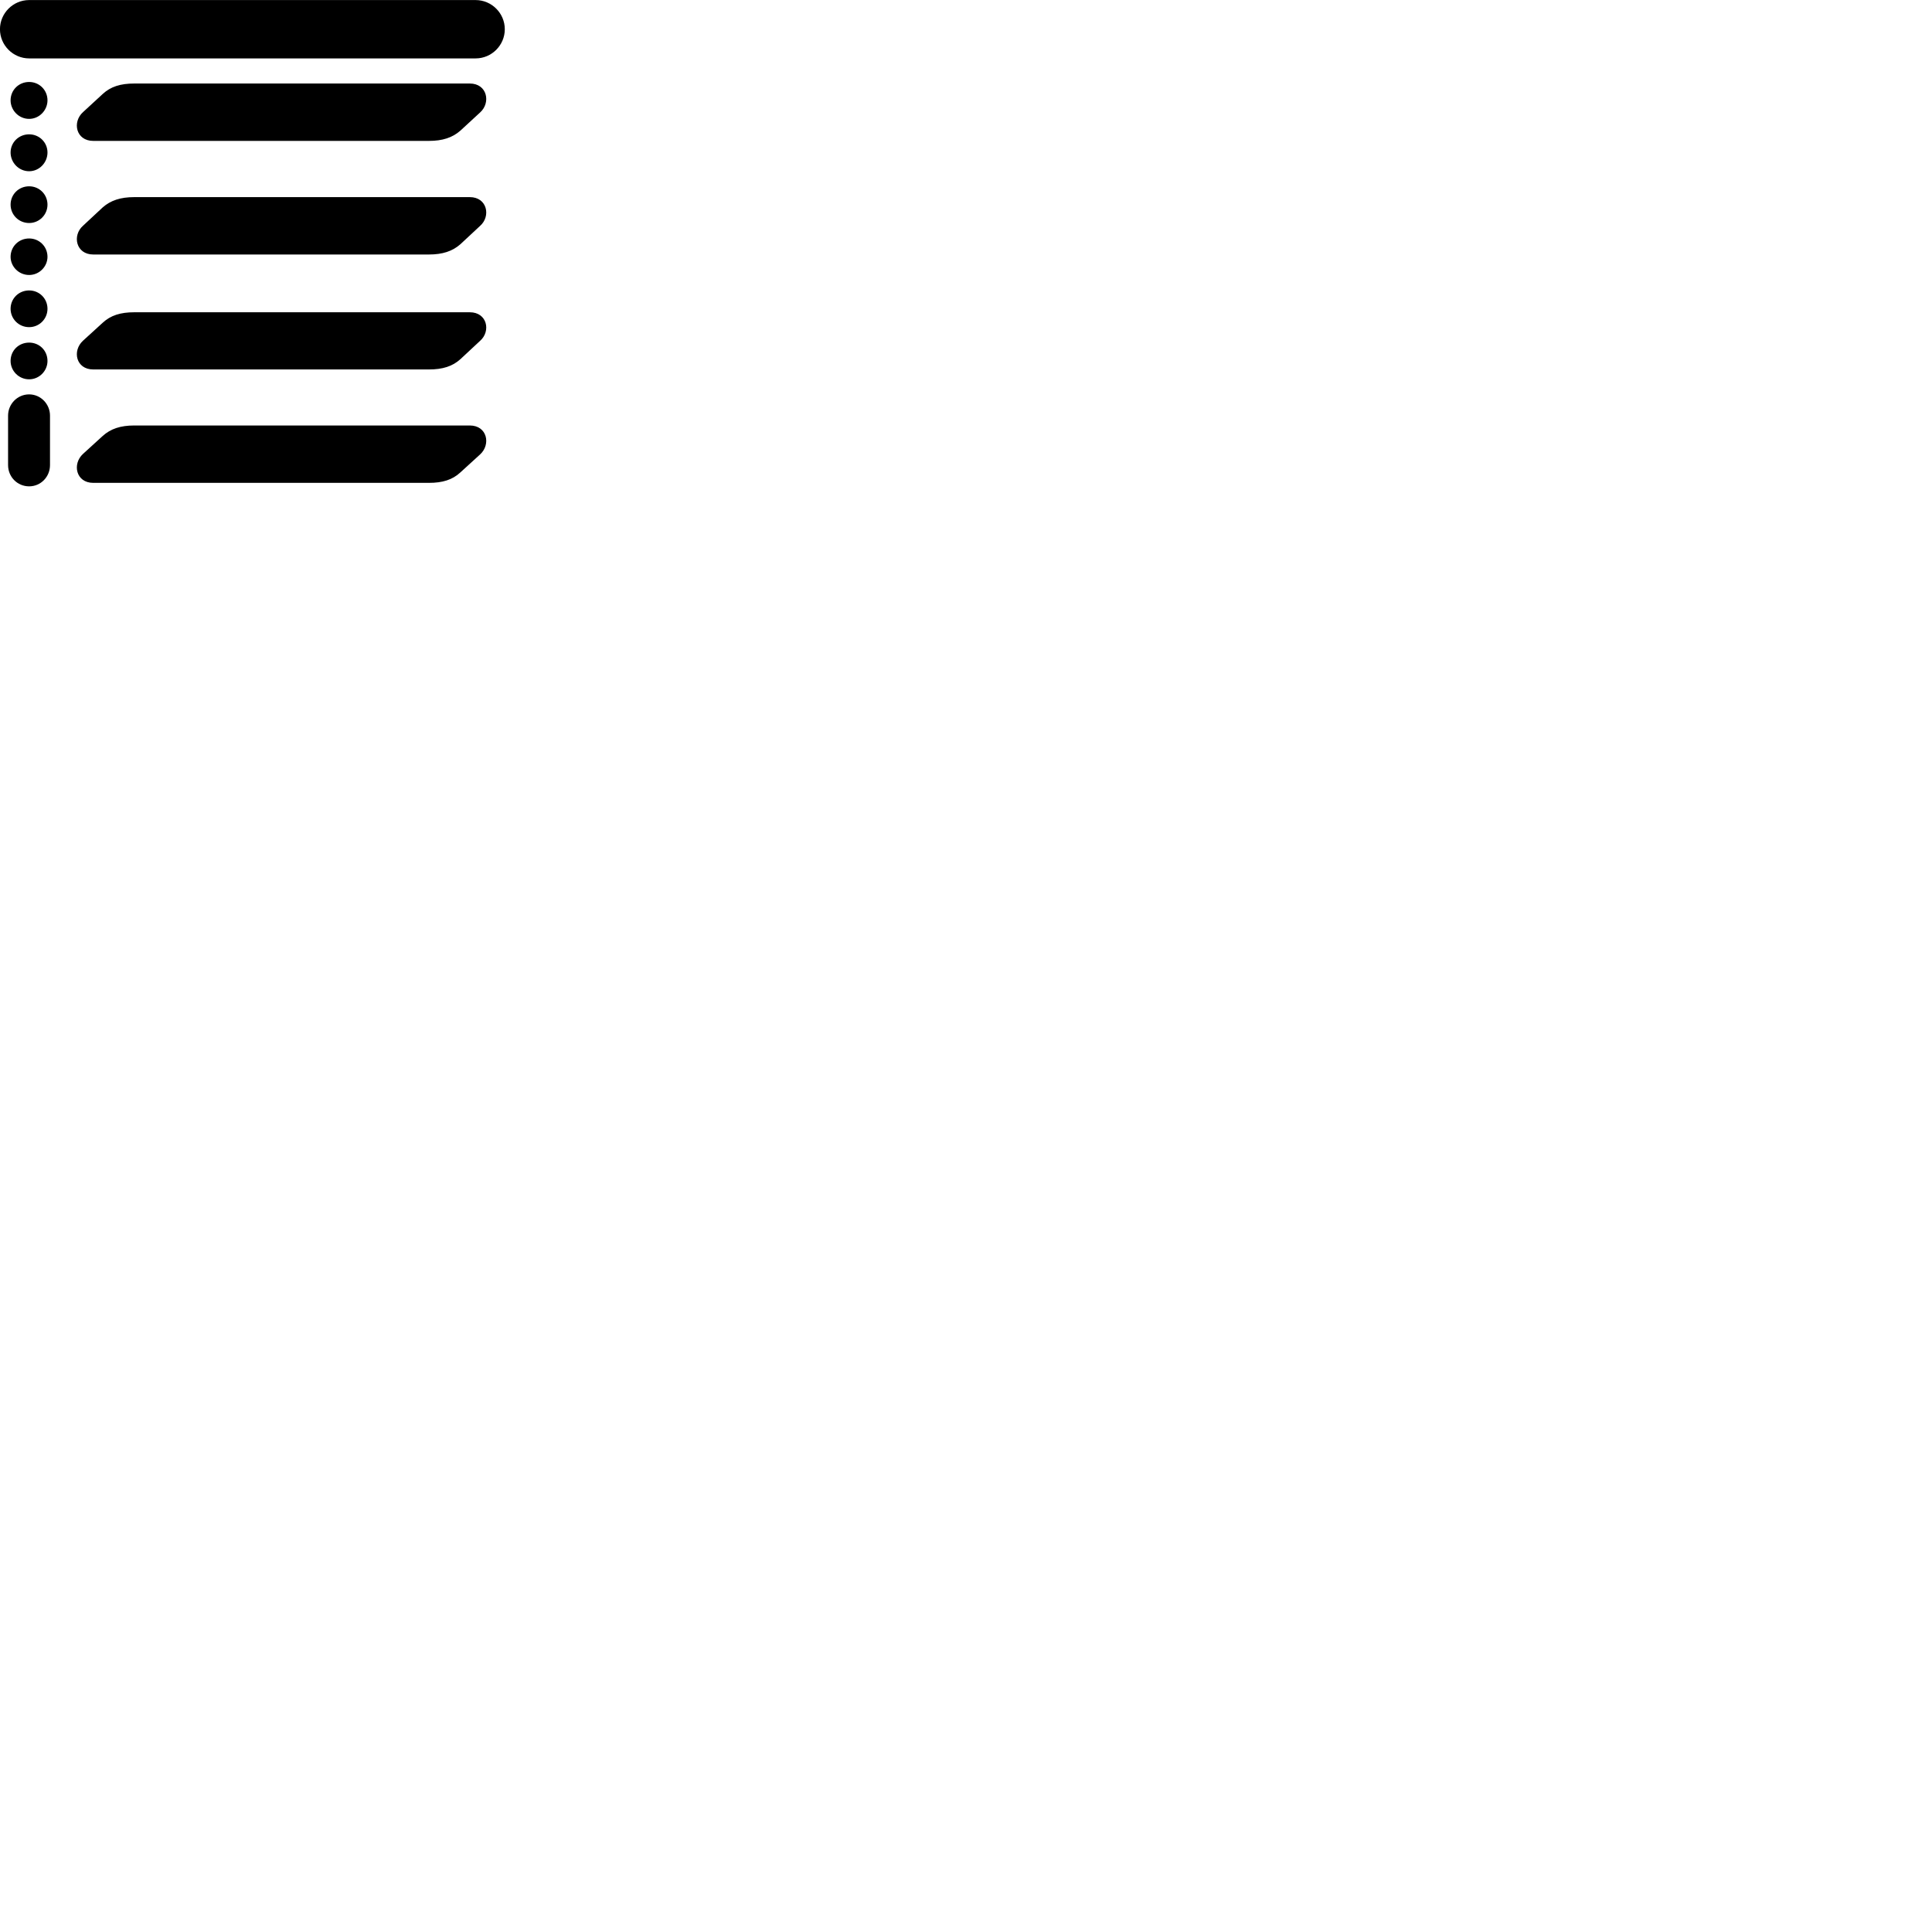 
        <svg xmlns="http://www.w3.org/2000/svg" viewBox="0 0 100 100">
            <path d="M-0.002 1.513C-0.002 2.343 0.678 3.023 1.508 3.023H24.618C25.448 3.023 26.128 2.343 26.128 1.513C26.128 0.683 25.448 0.003 24.618 0.003H1.508C0.678 0.003 -0.002 0.683 -0.002 1.513ZM1.508 6.153C2.038 6.153 2.458 5.703 2.458 5.193C2.458 4.663 2.038 4.243 1.508 4.243C0.968 4.243 0.548 4.663 0.548 5.193C0.548 5.703 0.968 6.153 1.508 6.153ZM4.828 7.293H22.198C22.908 7.293 23.418 7.123 23.828 6.763L24.848 5.823C25.418 5.313 25.218 4.323 24.318 4.323H6.948C6.238 4.323 5.728 4.483 5.318 4.863L4.298 5.803C3.728 6.313 3.928 7.293 4.828 7.293ZM1.508 8.863C2.038 8.863 2.458 8.413 2.458 7.893C2.458 7.373 2.038 6.953 1.508 6.953C0.968 6.953 0.548 7.373 0.548 7.893C0.548 8.413 0.968 8.863 1.508 8.863ZM1.508 11.543C2.038 11.543 2.458 11.113 2.458 10.593C2.458 10.063 2.038 9.643 1.508 9.643C0.968 9.643 0.548 10.063 0.548 10.593C0.548 11.113 0.968 11.543 1.508 11.543ZM4.828 13.173H22.198C22.908 13.173 23.418 13.003 23.828 12.643L24.848 11.693C25.418 11.193 25.218 10.203 24.318 10.203H6.948C6.238 10.203 5.728 10.373 5.318 10.733L4.298 11.683C3.728 12.183 3.928 13.173 4.828 13.173ZM1.508 14.233C2.038 14.233 2.458 13.793 2.458 13.293C2.458 12.763 2.038 12.343 1.508 12.343C0.968 12.343 0.548 12.763 0.548 13.293C0.548 13.793 0.968 14.233 1.508 14.233ZM1.508 16.933C2.038 16.933 2.458 16.503 2.458 15.983C2.458 15.453 2.038 15.033 1.508 15.033C0.968 15.033 0.548 15.453 0.548 15.983C0.548 16.503 0.968 16.933 1.508 16.933ZM4.828 19.123H22.198C22.908 19.123 23.418 18.963 23.828 18.593L24.848 17.643C25.418 17.143 25.218 16.163 24.318 16.163H6.948C6.238 16.163 5.728 16.323 5.318 16.703L4.298 17.633C3.728 18.153 3.928 19.123 4.828 19.123ZM1.508 19.633C2.038 19.633 2.458 19.193 2.458 18.683C2.458 18.143 2.038 17.733 1.508 17.733C0.968 17.733 0.548 18.143 0.548 18.683C0.548 19.193 0.968 19.633 1.508 19.633ZM1.508 25.173C2.108 25.173 2.588 24.683 2.588 24.073V21.513C2.588 20.913 2.108 20.413 1.508 20.413C0.898 20.413 0.418 20.913 0.418 21.513V24.073C0.418 24.683 0.898 25.173 1.508 25.173ZM4.828 24.993H22.198C22.908 24.993 23.418 24.833 23.828 24.453L24.848 23.523C25.418 23.003 25.218 22.023 24.318 22.023H6.948C6.238 22.023 5.728 22.193 5.318 22.563L4.298 23.493C3.728 24.013 3.928 24.993 4.828 24.993Z" />
        </svg>
    